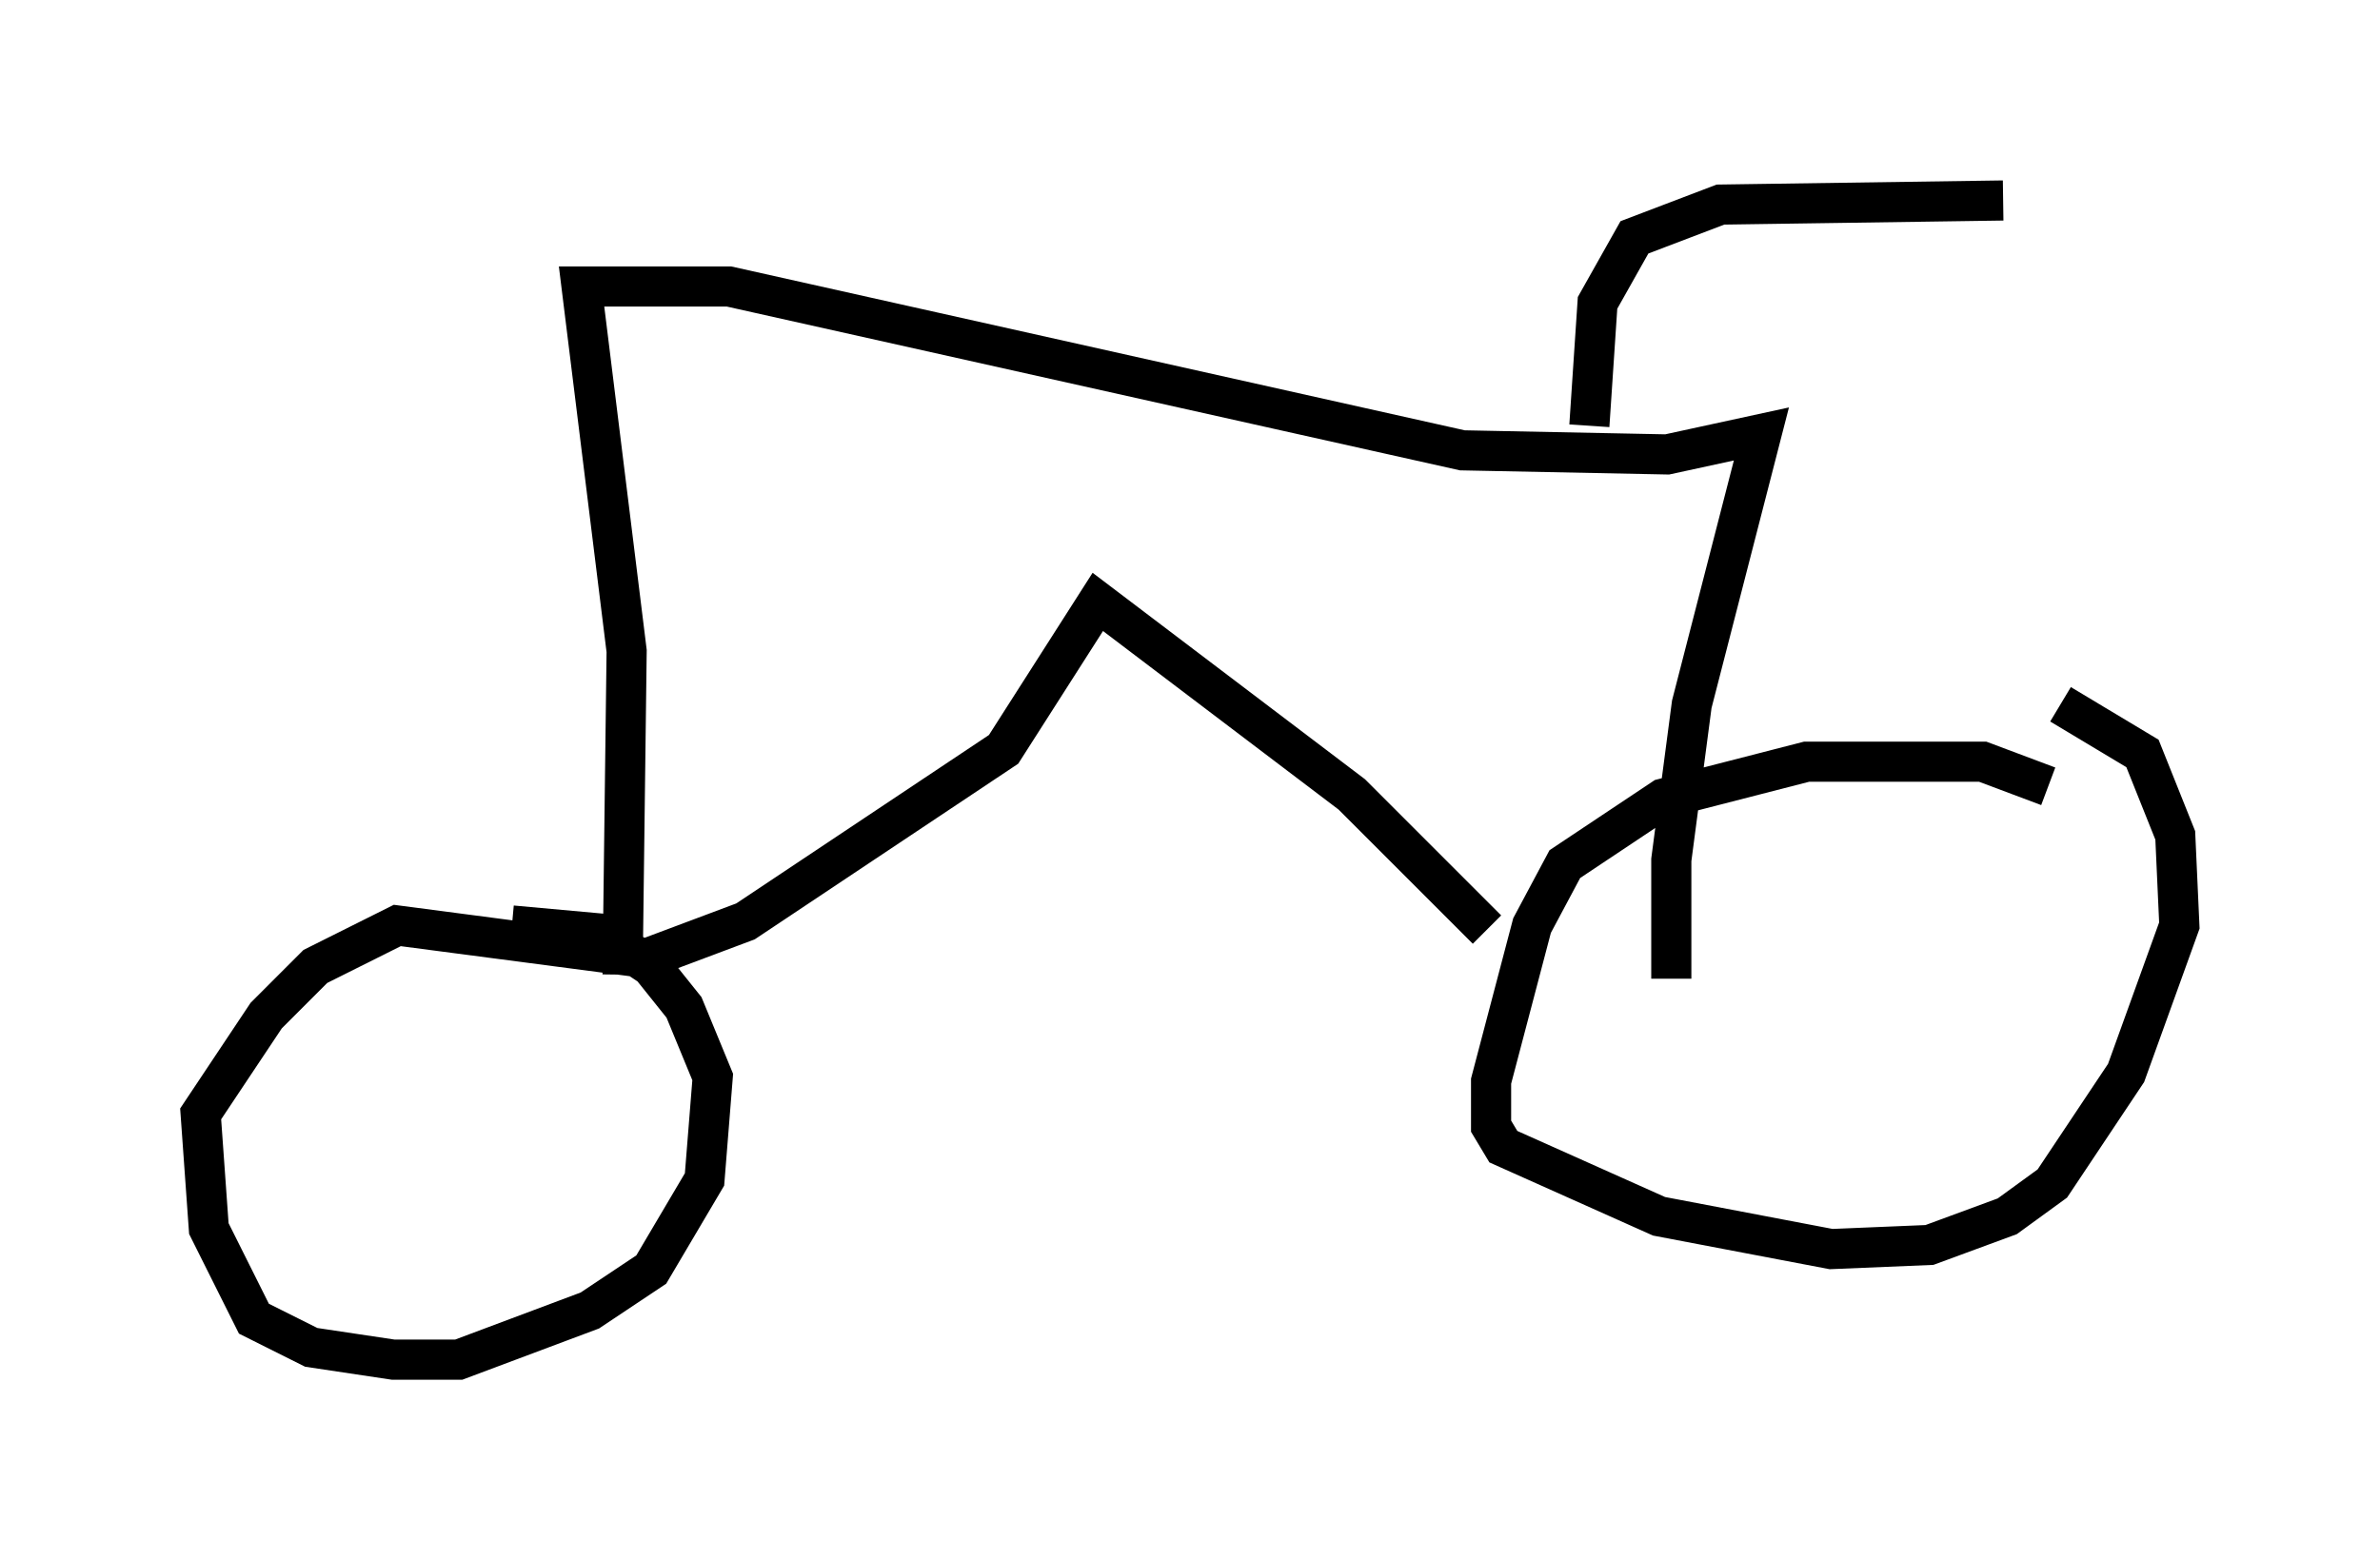 <?xml version="1.0" encoding="utf-8" ?>
<svg baseProfile="full" height="38.89" version="1.1" width="59.307" xmlns="http://www.w3.org/2000/svg" xmlns:ev="http://www.w3.org/2001/xml-events" xmlns:xlink="http://www.w3.org/1999/xlink"><defs /><rect fill="white" height="38.89" width="59.307" x="0" y="0" /><path d="M51.244, 20.211 m-0.204, -0.613 l-1.633, -0.613 -4.39, 0.0 l-3.573, 0.919 -2.45, 1.633 l-0.817, 1.531 -1.021, 3.879 l0.0, 1.123 0.306, 0.51 l3.879, 1.735 4.288, 0.817 l2.45, -0.102 1.94, -0.715 l1.123, -0.817 1.838, -2.756 l1.327, -3.675 -0.102, -2.246 l-0.817, -2.042 -2.042, -1.225 m-14.292, 5.615 l-3.369, -3.369 -6.329, -4.798 l-2.348, 3.675 -6.431, 4.288 l-2.45, 0.919 -6.227, -0.817 l-2.042, 1.021 -1.225, 1.225 l-1.633, 2.45 0.204, 2.858 l1.123, 2.246 1.429, 0.715 l2.042, 0.306 1.633, 0.0 l3.267, -1.225 1.531, -1.021 l1.327, -2.246 0.204, -2.552 l-0.715, -1.735 -0.817, -1.021 l-1.225, -0.817 -2.246, -0.204 m2.756, 1.225 l0.102, -8.065 -1.123, -9.086 l3.675, 0.0 18.273, 4.083 l5.104, 0.102 2.348, -0.51 l-1.735, 6.738 -0.51, 3.879 l0.0, 2.96 m-2.042, -13.781 l0.204, -3.063 0.919, -1.633 l2.144, -0.817 7.044, -0.102 " fill="none" stroke="black" stroke-width="1" /></svg>